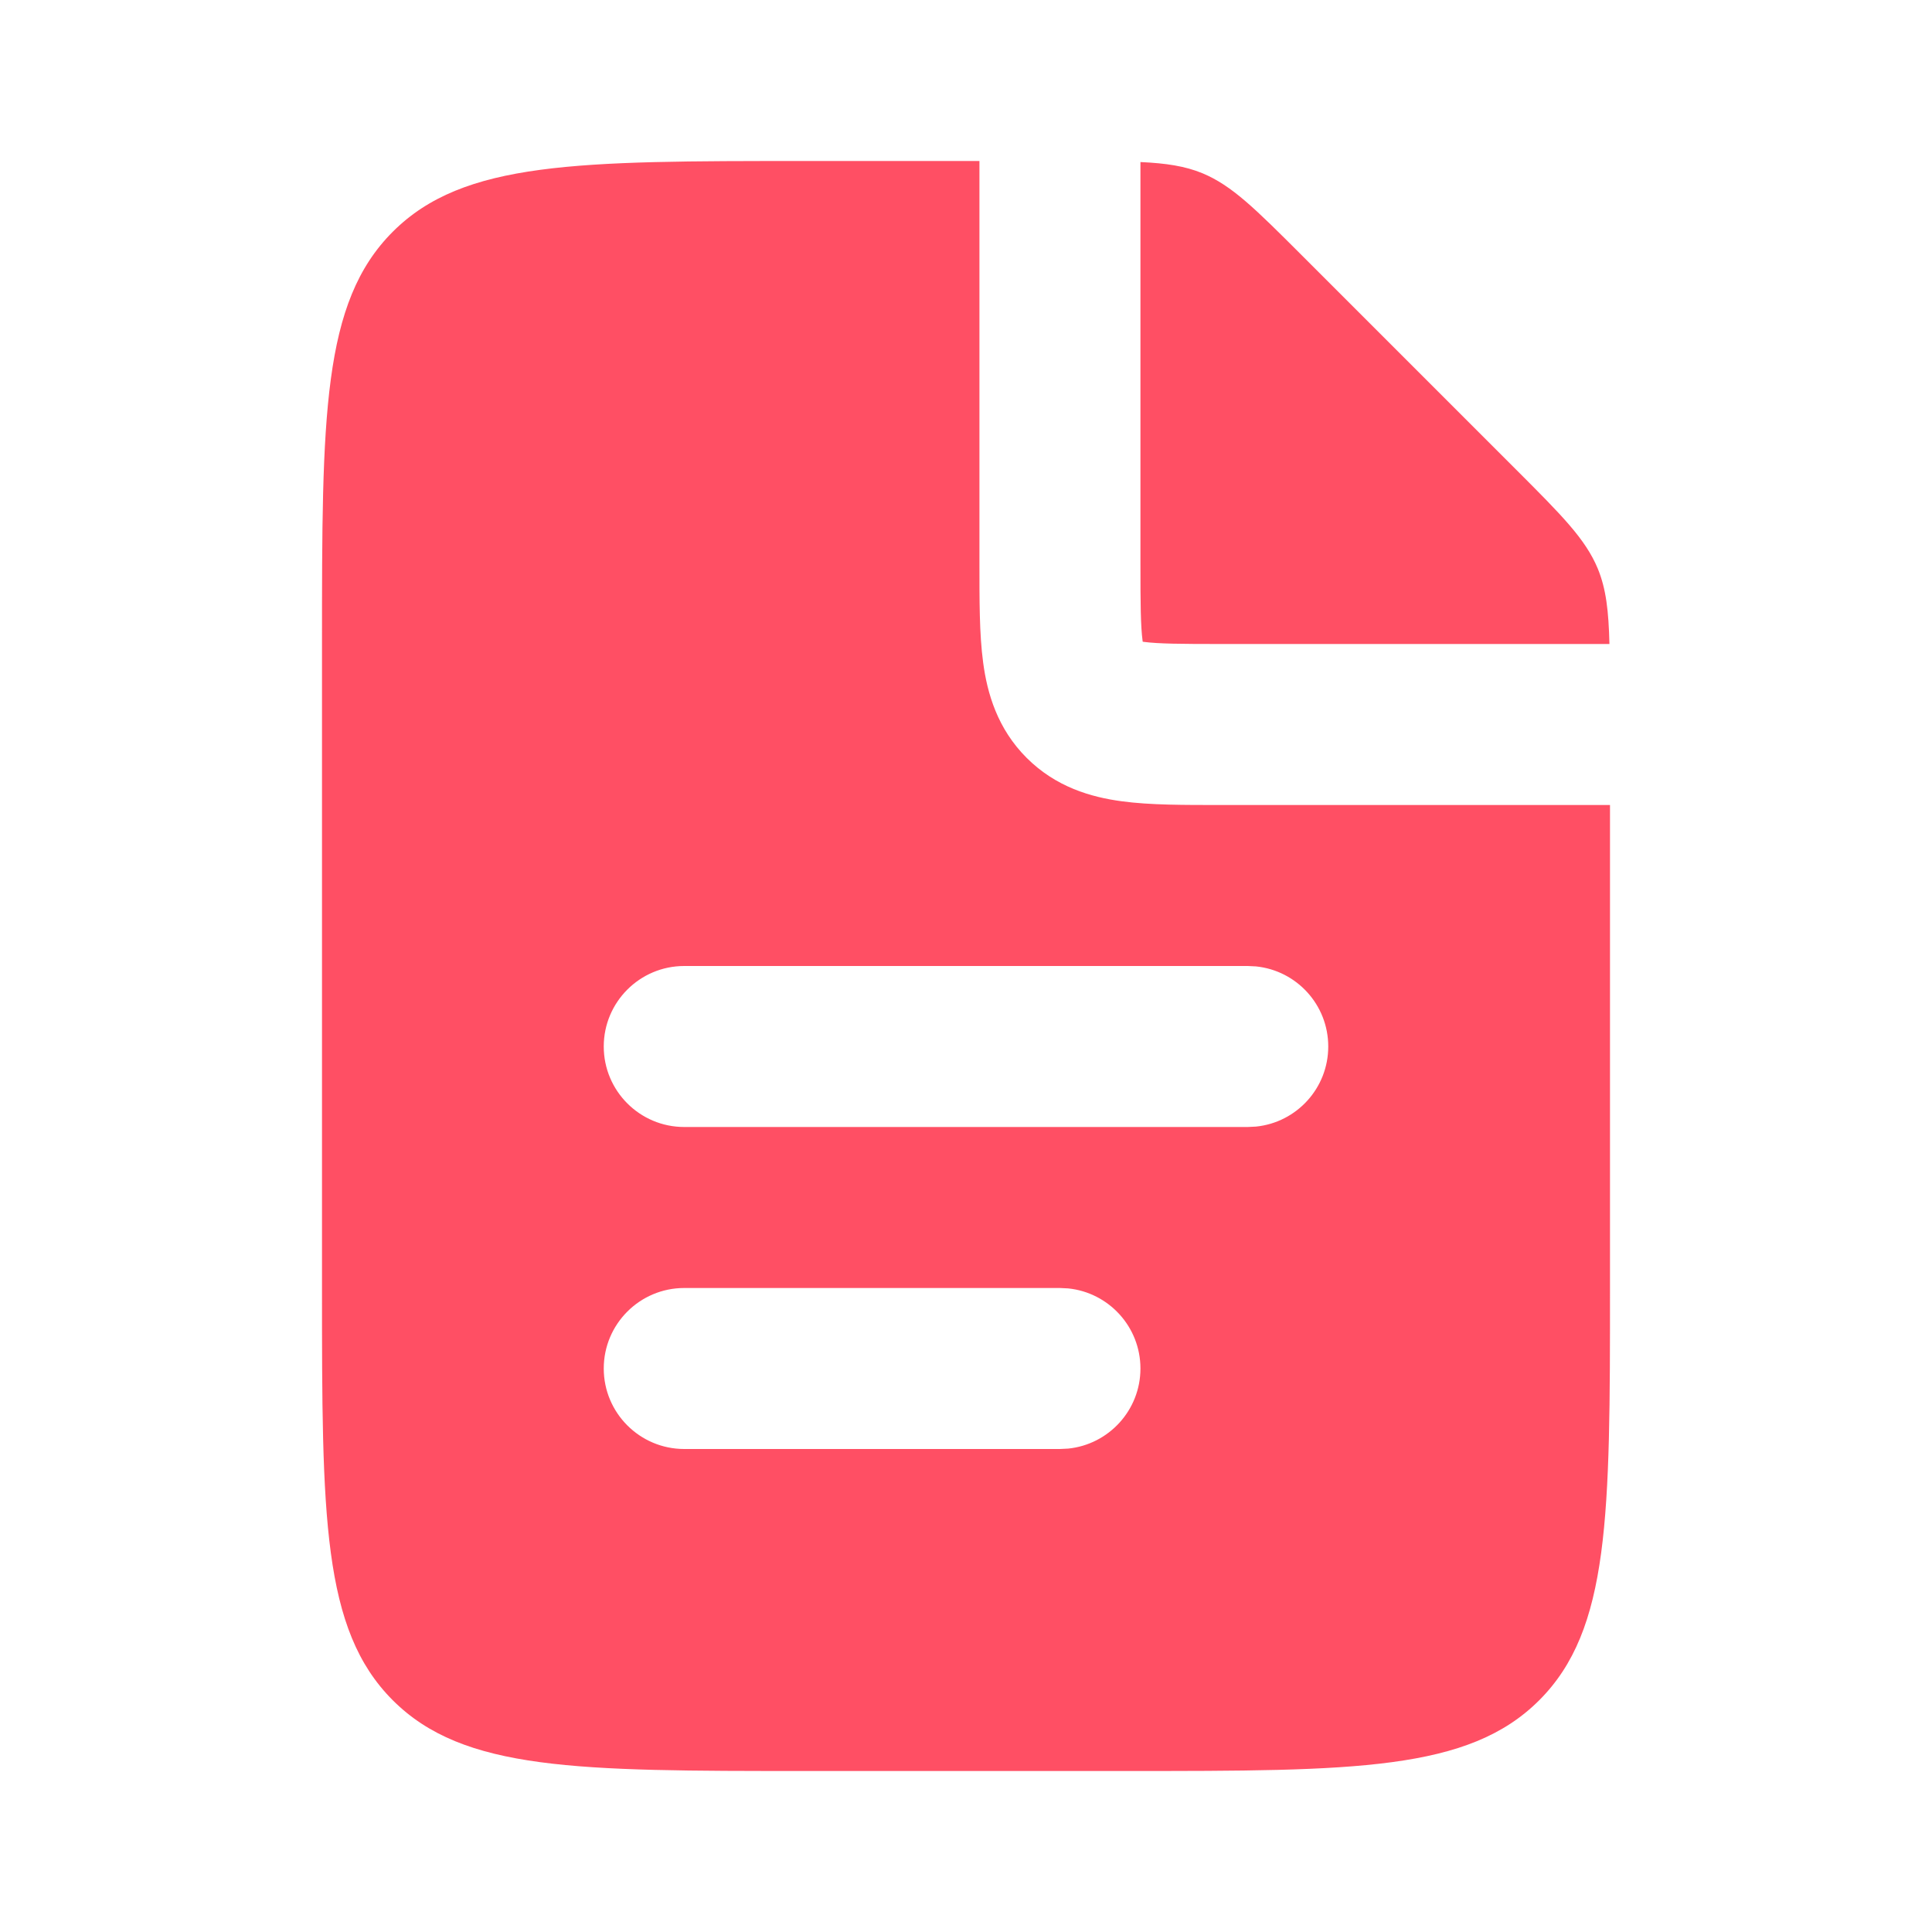 <svg width="24" height="24" viewBox="0 0 24 24" fill="none" xmlns="http://www.w3.org/2000/svg">
<path d="M12.167 7C12.167 7.443 12.165 7.876 12.213 8.23C12.264 8.614 12.39 9.051 12.753 9.414C13.116 9.777 13.553 9.903 13.937 9.954C14.291 10.002 14.724 10 15.167 10H20V16C20 18.828 20 20.242 19.121 21.121C18.242 22 16.828 22 14 22H10C7.172 22 5.758 22 4.879 21.121C4 20.242 4 18.828 4 16V8C4 5.172 4 3.758 4.879 2.879C5.758 2 7.172 2 10 2H12.167V7ZM8.5 16C7.948 16 7.5 16.448 7.5 17C7.5 17.552 7.948 18 8.5 18H13.167L13.269 17.995C13.773 17.944 14.167 17.518 14.167 17C14.167 16.482 13.773 16.056 13.269 16.005L13.167 16H8.5ZM8.5 12C7.948 12 7.5 12.448 7.5 13C7.5 13.552 7.948 14 8.5 14H15.5L15.602 13.995C16.107 13.944 16.5 13.518 16.5 13C16.5 12.482 16.107 12.056 15.602 12.005L15.5 12H8.5ZM14.167 2.013C14.488 2.028 14.72 2.063 14.937 2.152C15.304 2.305 15.594 2.594 16.172 3.172L18.828 5.828C19.406 6.406 19.695 6.696 19.848 7.063C19.952 7.316 19.983 7.589 19.993 8H15.167C14.668 8 14.393 7.998 14.203 7.973C14.2 7.972 14.198 7.971 14.195 7.971C14.195 7.969 14.195 7.966 14.194 7.964C14.169 7.774 14.167 7.499 14.167 7V2.013Z" fill="#FF4F64"/>
</svg>
